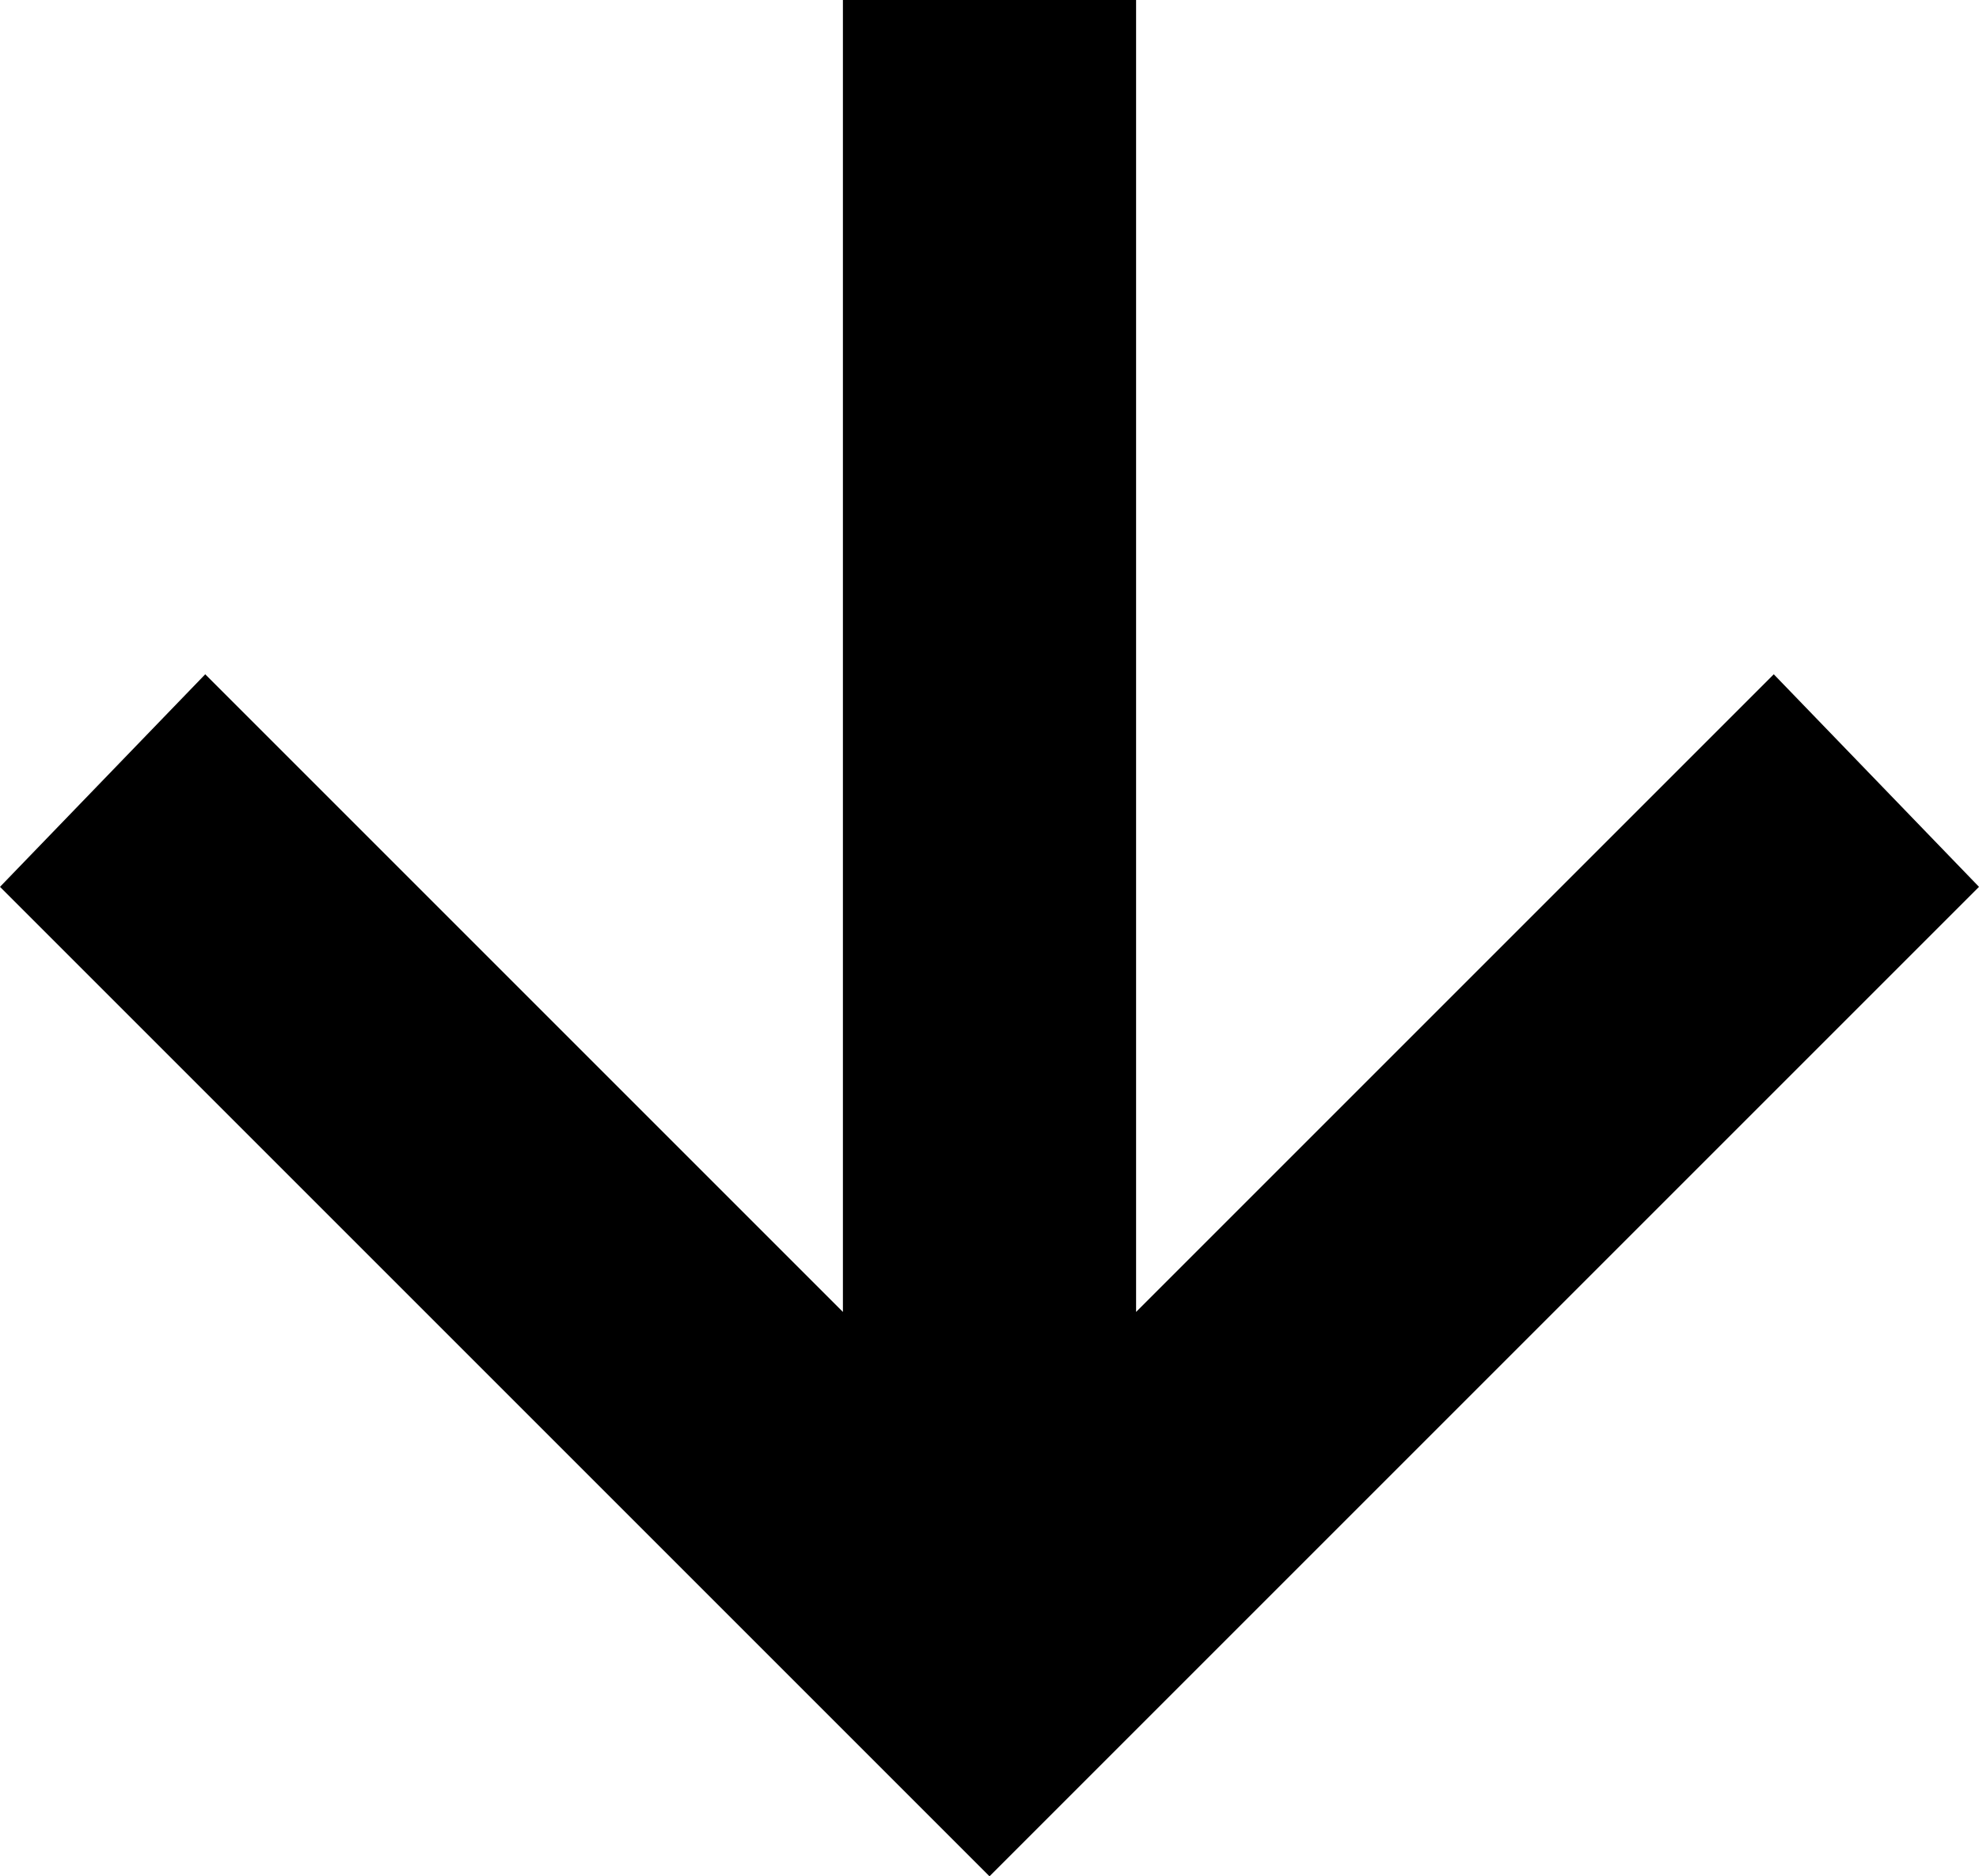 <?xml version="1.0" encoding="utf-8"?>
<!-- Generator: Adobe Illustrator 27.2.0, SVG Export Plug-In . SVG Version: 6.00 Build 0)  -->
<svg version="1.1" id="Layer_1" xmlns="http://www.w3.org/2000/svg" xmlns:xlink="http://www.w3.org/1999/xlink" x="0px" y="0px"
	 viewBox="0 0 27 25.6" style="enable-background:new 0 0 27 25.6;" xml:space="preserve">
<style type="text/css">
	.st0{fill:none;}
</style>
<path class="st0" d="M-2.5-3.2h32v32h-32V-3.2z"/>
<polygon points="27,12.1 24.2,9.2 15.5,17.9 15.5,0 11.5,0 11.5,17.9 2.8,9.2 0,12.1 10.7,22.8 10.7,22.8 13.5,25.6 16.3,22.8 
	16.3,22.8 "/>
</svg>
